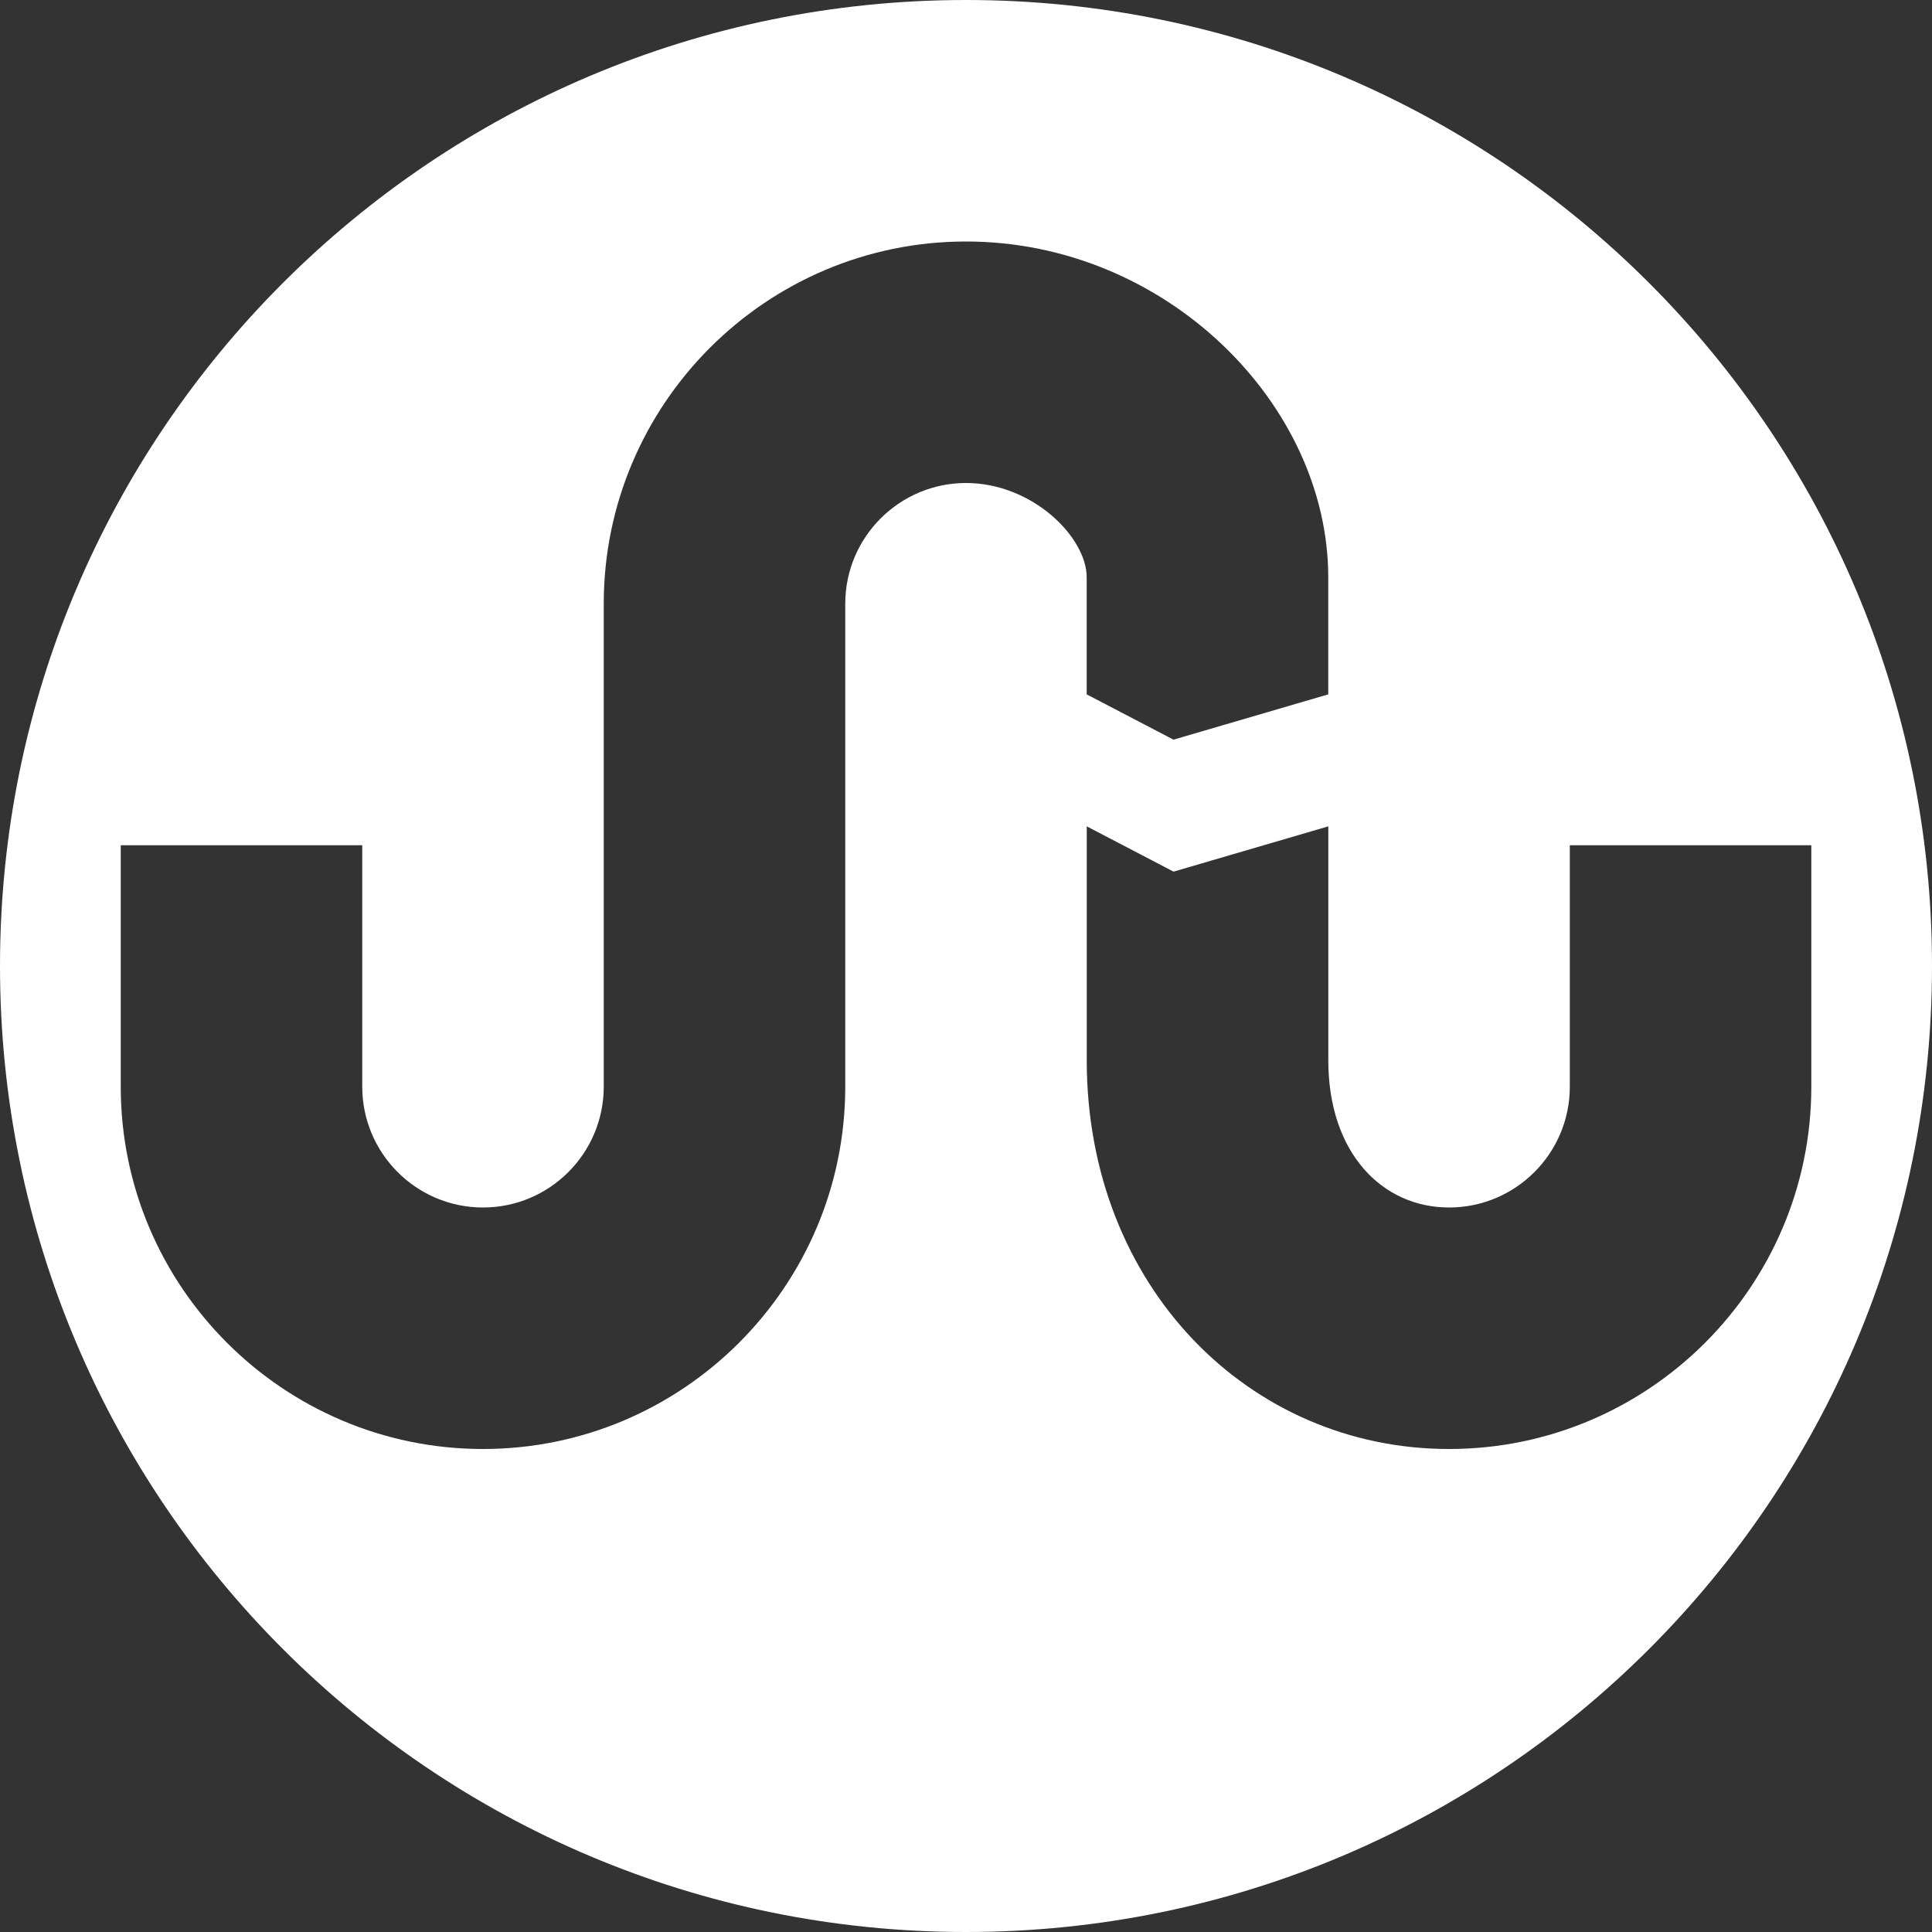 <?xml version="1.0" encoding="utf-8"?>
<!-- Generated by IcoMoon.io -->
<!DOCTYPE svg PUBLIC "-//W3C//DTD SVG 1.1//EN" "http://www.w3.org/Graphics/SVG/1.1/DTD/svg11.dtd">
<svg version="1.1" xmlns="http://www.w3.org/2000/svg" xmlns:xlink="http://www.w3.org/1999/xlink" width="32" height="32" viewBox="0 0 32 32">
<rect x="0" y="0" width="32" height="32" fill="#333333" stroke="none"/>
<g>
</g>
	<path d="M16 0c-8.837 0-16 7.163-16 16s7.163 16 16 16 16-7.163 16-16-7.163-16-16-16zM16 8c-1.103 0-2 0.897-2 2v8c0 3.308-2.692 6-6 6s-6-2.692-6-6v-4h4v4c0 1.103 0.897 2 2 2s2-0.897 2-2v-8c0-3.308 2.692-6 6-6s6 2.692 6 5.563v1.938l-2.563 0.75-1.438-0.75v-1.938c0-0.665-0.897-1.563-2-1.563zM24 24c-3.308 0-6-2.692-6-6.438v-3.875l1.438 0.75 2.563-0.75v3.875c0 1.54 0.897 2.438 2 2.438s2-0.897 2-2v-4h4v4c0 3.308-2.692 6-6 6z" fill="#ffffff" />
</svg>
